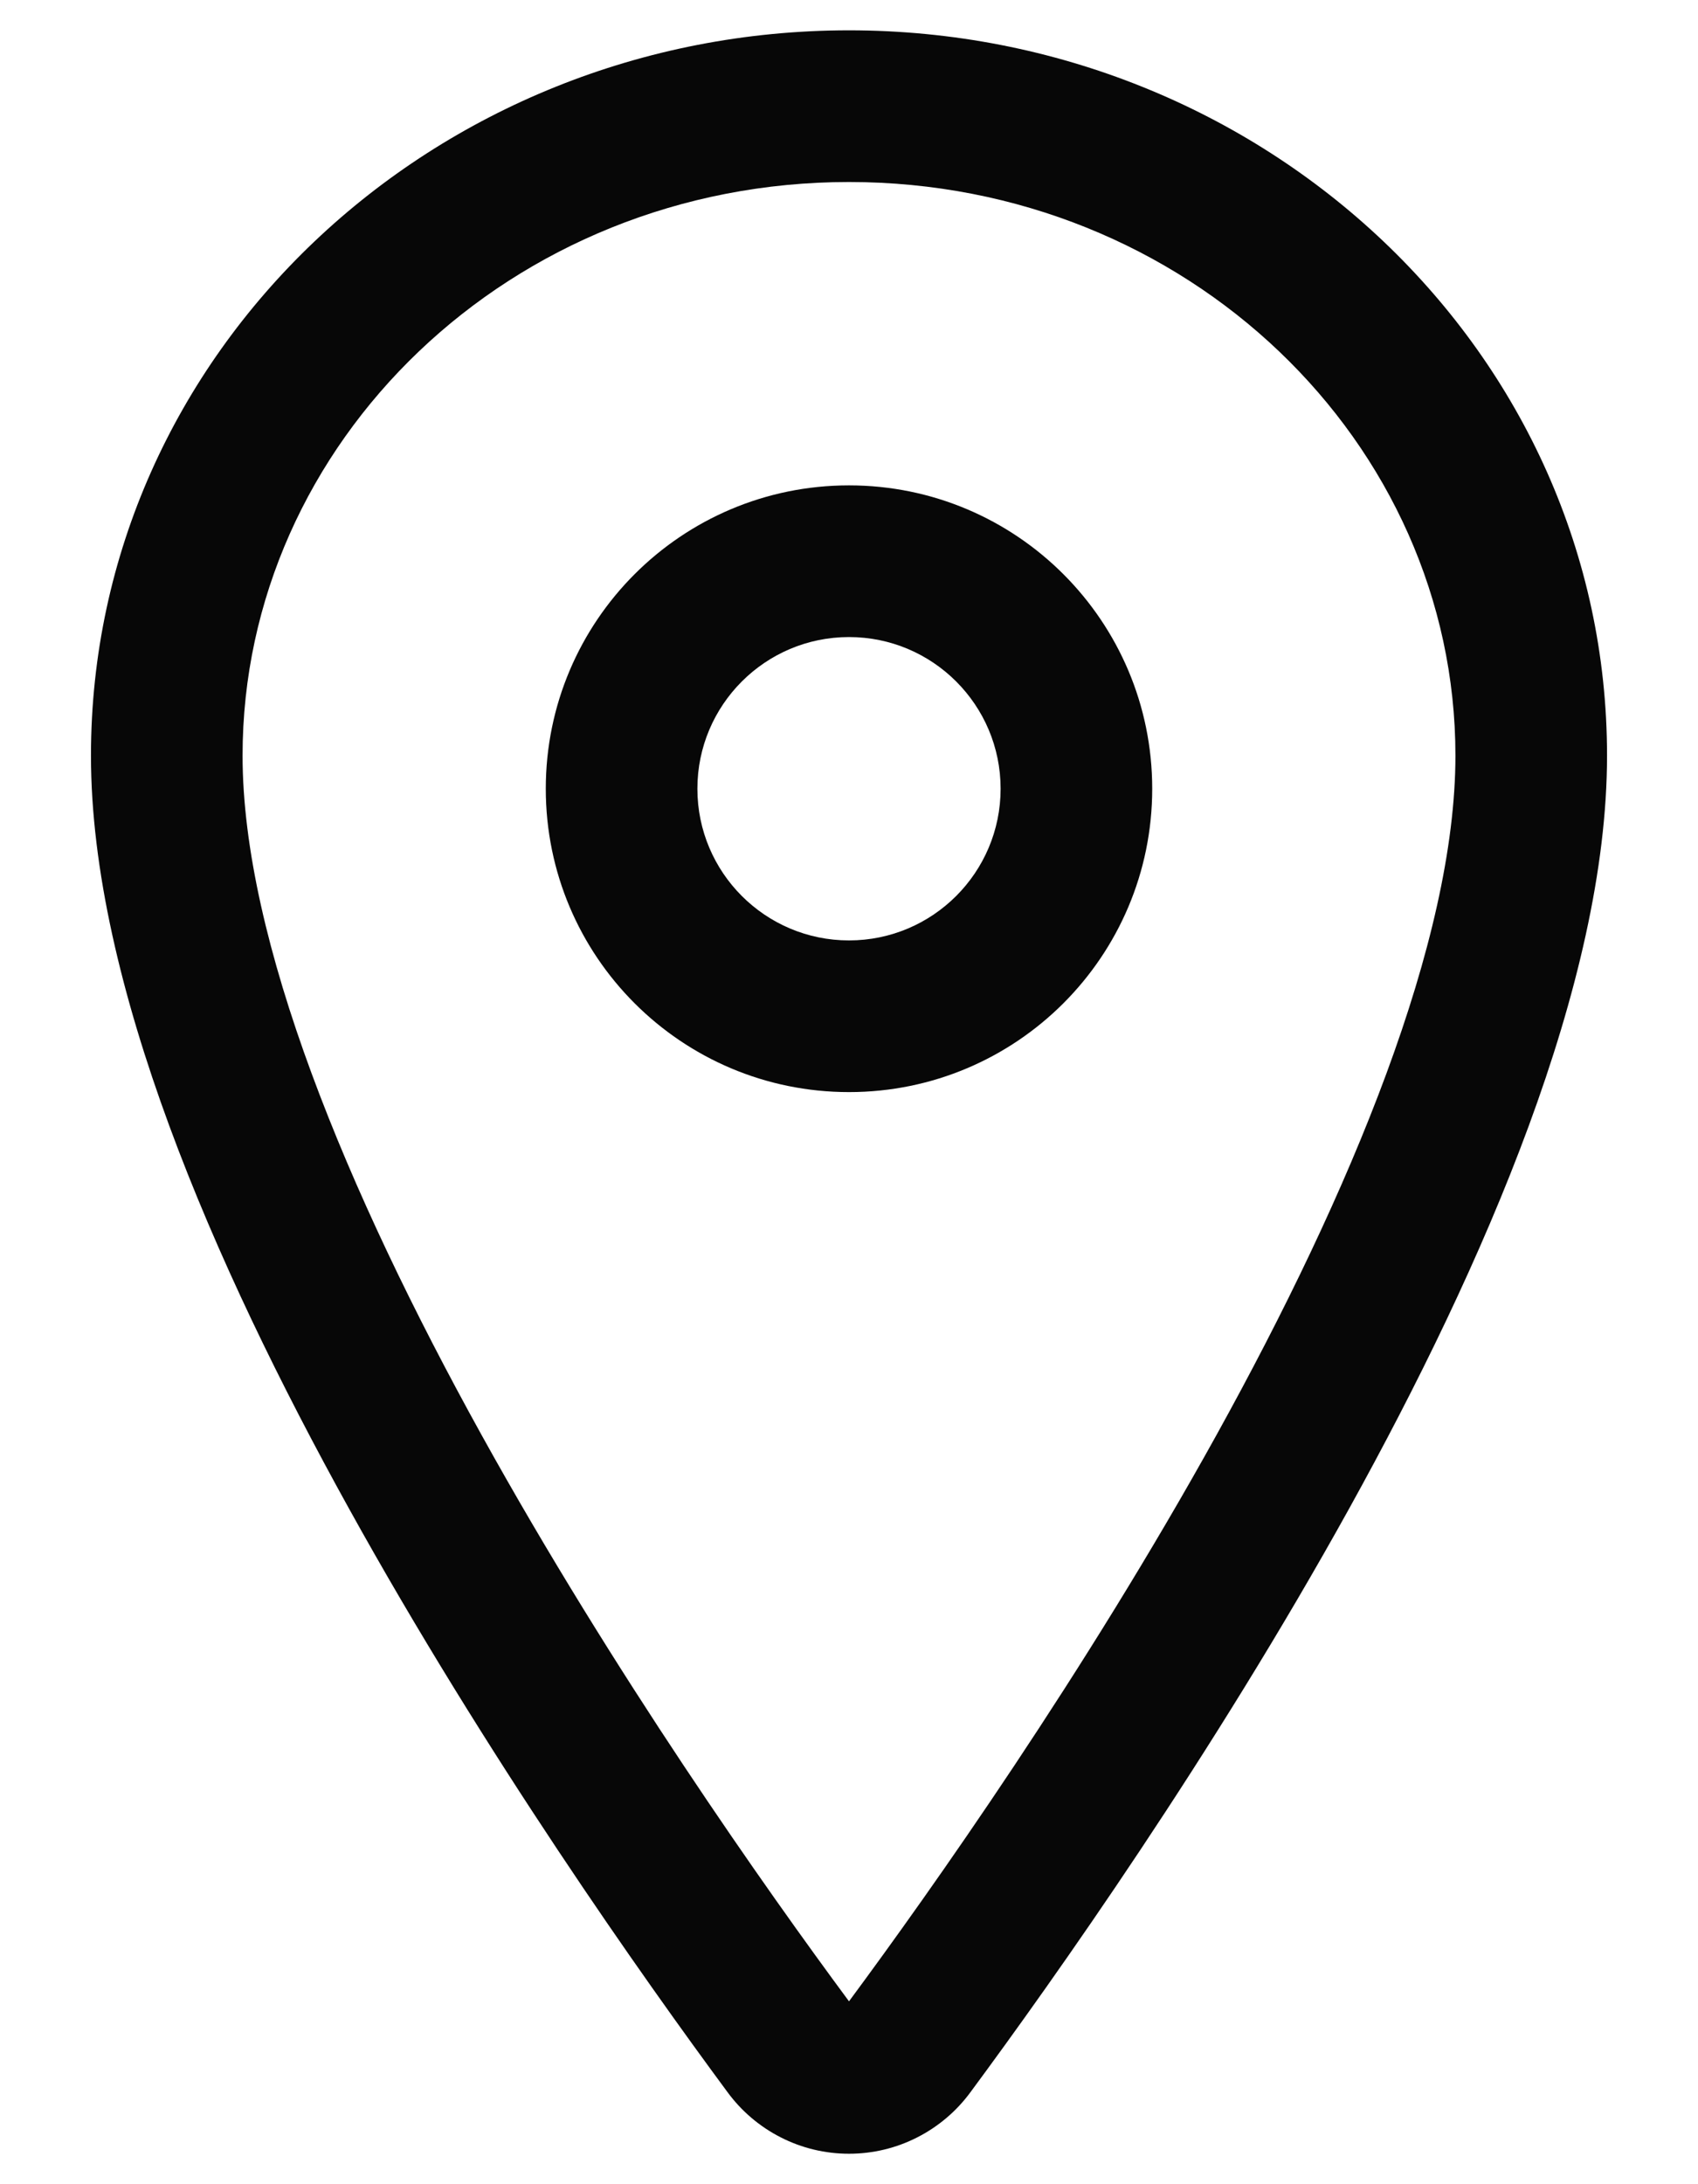 <svg width="14" height="18" viewBox="0 0 14 18" fill="none" xmlns="http://www.w3.org/2000/svg">
<path fill-rule="evenodd" clip-rule="evenodd" d="M0.75 6.227C0.75 2.899 3.579 0.25 7 0.25C10.421 0.25 13.25 2.899 13.25 6.227C13.25 8.103 12.236 10.424 11.125 12.43C9.997 14.466 8.698 16.3 8.002 17.241C7.887 17.398 7.736 17.526 7.563 17.614C7.389 17.703 7.196 17.749 7 17.749C6.804 17.749 6.611 17.703 6.437 17.614C6.264 17.526 6.113 17.398 5.998 17.241C5.302 16.3 4.003 14.465 2.875 12.428C1.764 10.422 0.75 8.101 0.75 6.227ZM7 1.5C4.21 1.5 2 3.647 2 6.227C2 7.75 2.861 9.822 3.969 11.823C5.057 13.788 6.318 15.572 7 16.493C7.682 15.572 8.943 13.789 10.031 11.824C11.139 9.823 12 7.752 12 6.227C12 3.647 9.79 1.5 7 1.5Z" fill="#070707"/>
<path fill-rule="evenodd" clip-rule="evenodd" d="M7 5.25C6.31 5.25 5.75 5.81 5.75 6.5C5.75 7.19 6.31 7.75 7 7.75C7.69 7.75 8.25 7.19 8.25 6.5C8.25 5.81 7.69 5.25 7 5.25ZM4.5 6.5C4.5 5.119 5.619 4 7 4C8.381 4 9.5 5.119 9.5 6.5C9.5 7.881 8.381 9 7 9C5.619 9 4.5 7.881 4.5 6.5Z" fill="#070707"/>
</svg>
